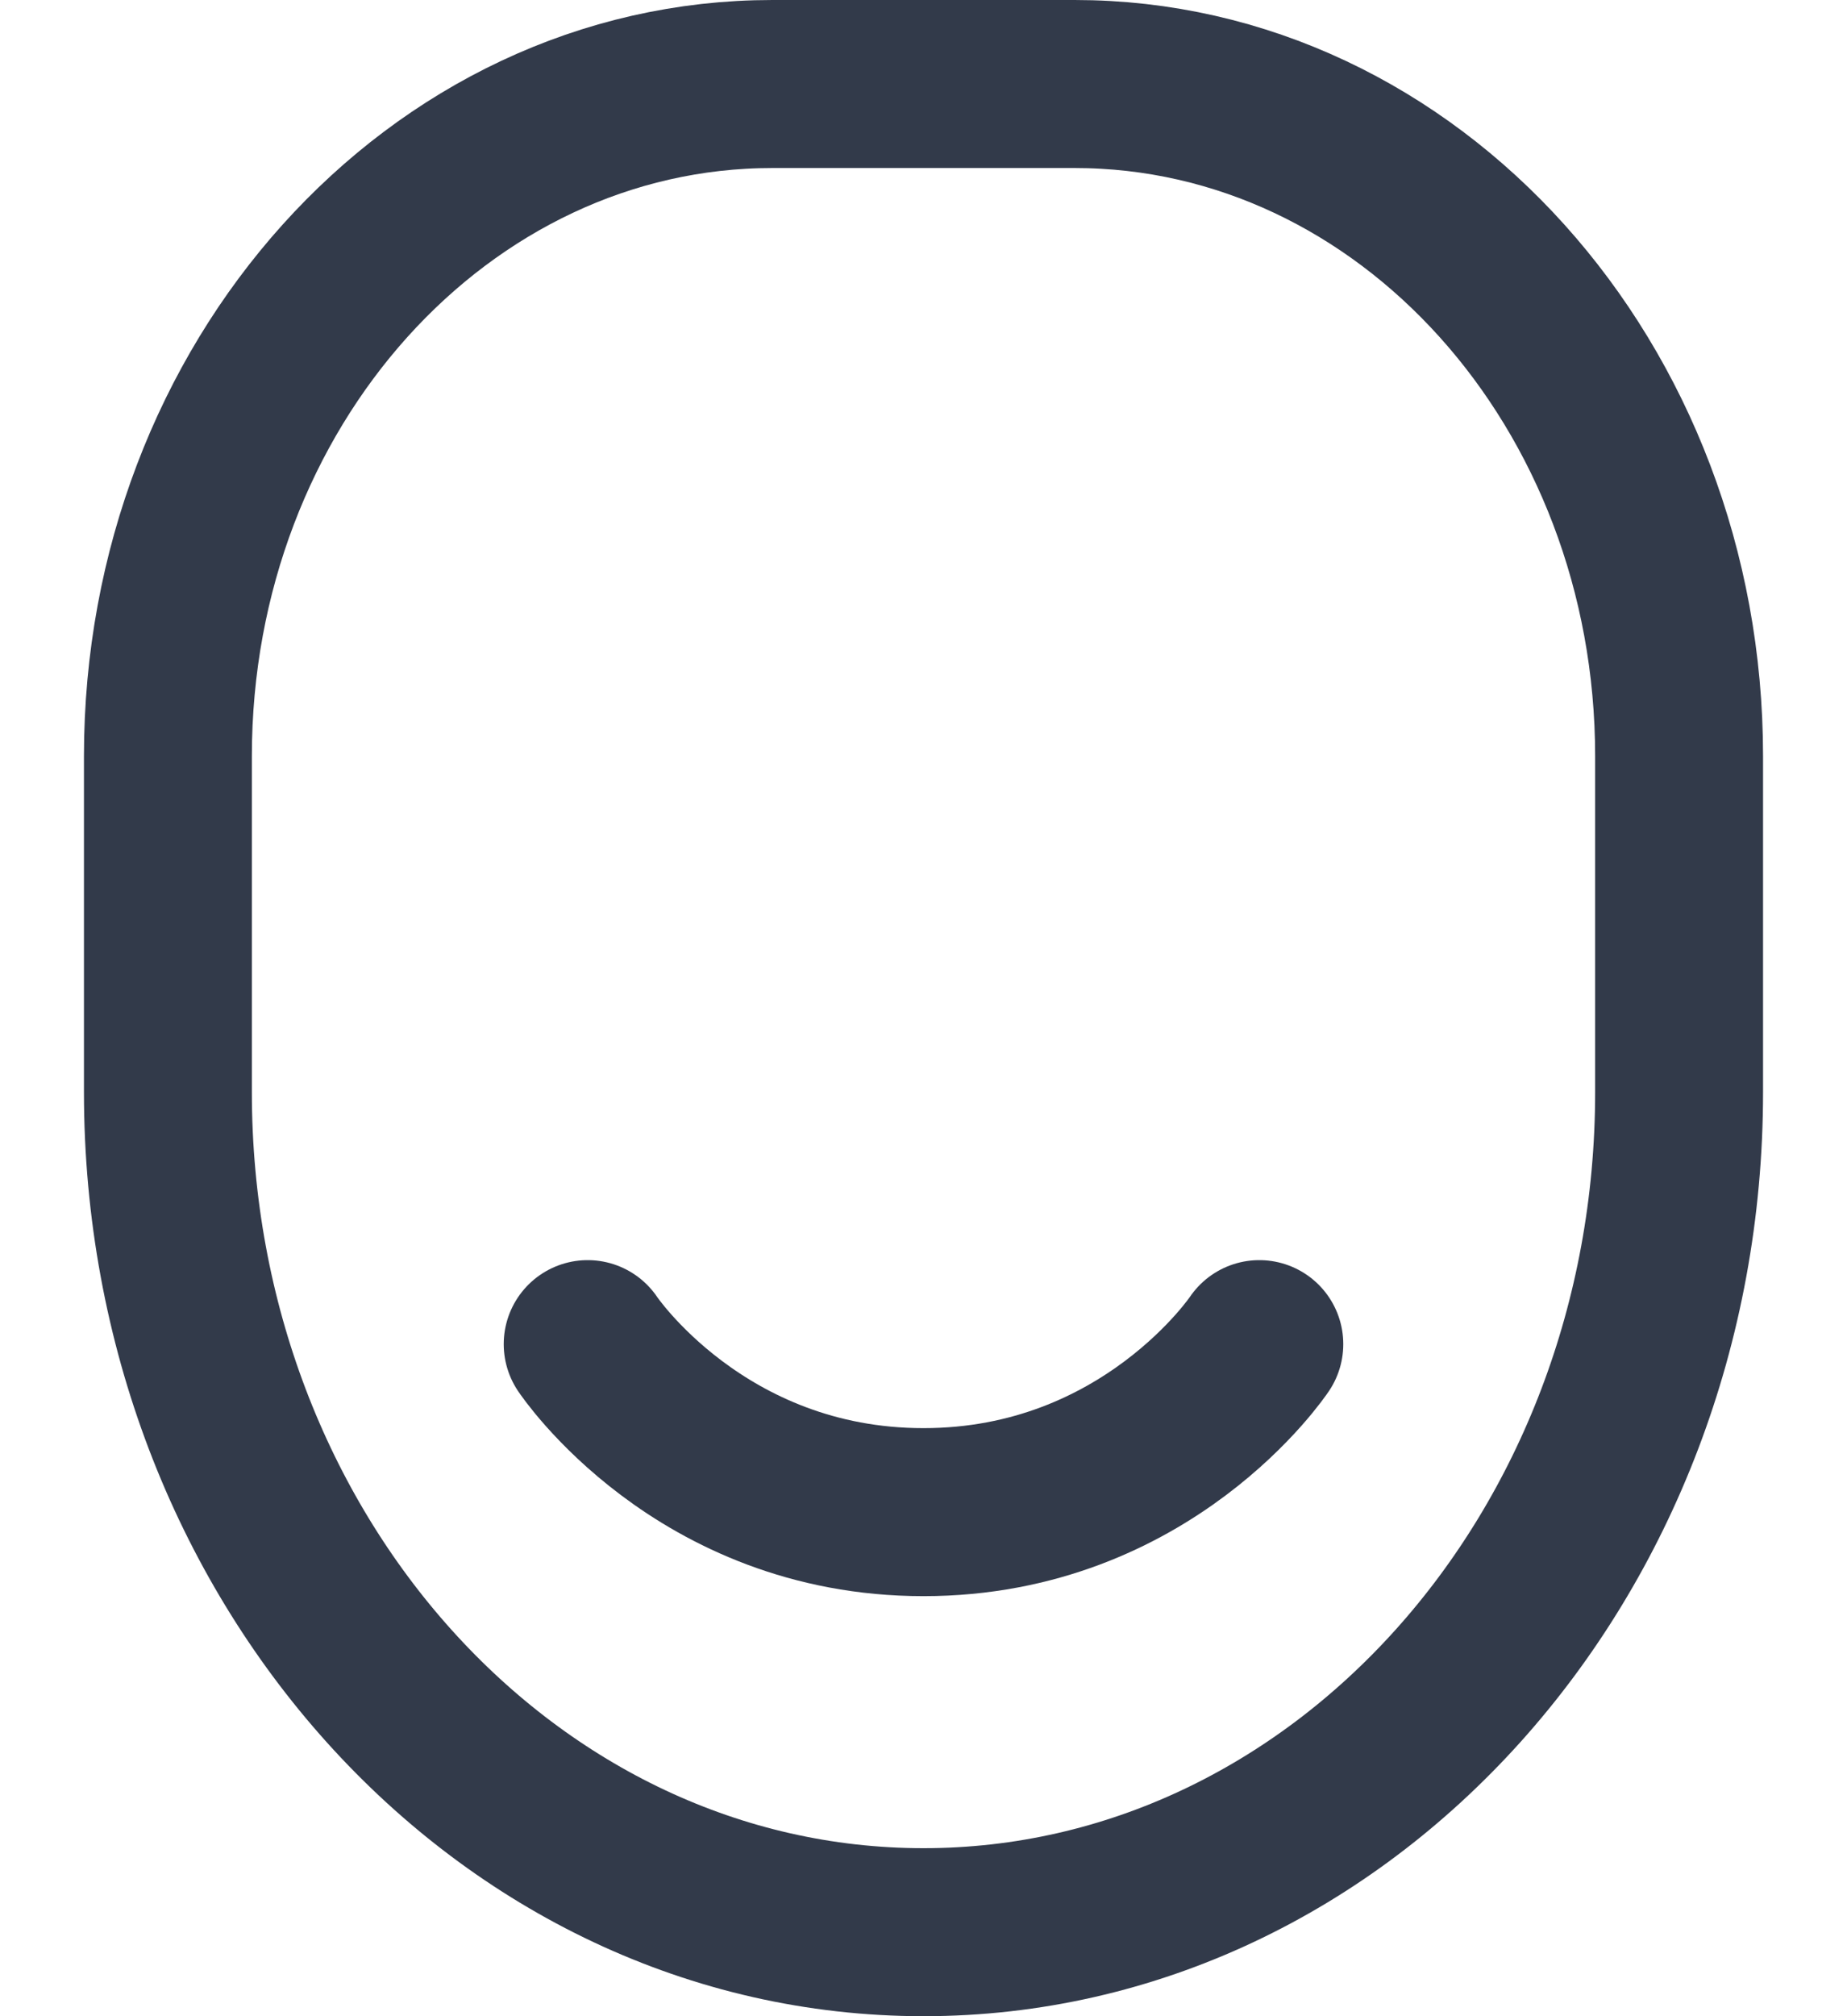 <svg width="22" height="24" viewBox="0 0 22 24" fill="none" xmlns="http://www.w3.org/2000/svg">
<path fill-rule="evenodd" clip-rule="evenodd" d="M12.8 1H9.2C5.224 1 2 4.582 2 9V13C2 18.523 6.029 23 11 23C15.971 23 20 18.523 20 13V9C20 4.582 16.776 1 12.8 1Z" stroke="#323A4A" stroke-width="2" stroke-linecap="round" stroke-linejoin="round"/>
<path d="M15 16C15 16 13.667 18 11 18C8.333 18 7 16 7 16" stroke="#323A4A" stroke-width="2" stroke-linecap="round" stroke-linejoin="round"/>
</svg>
